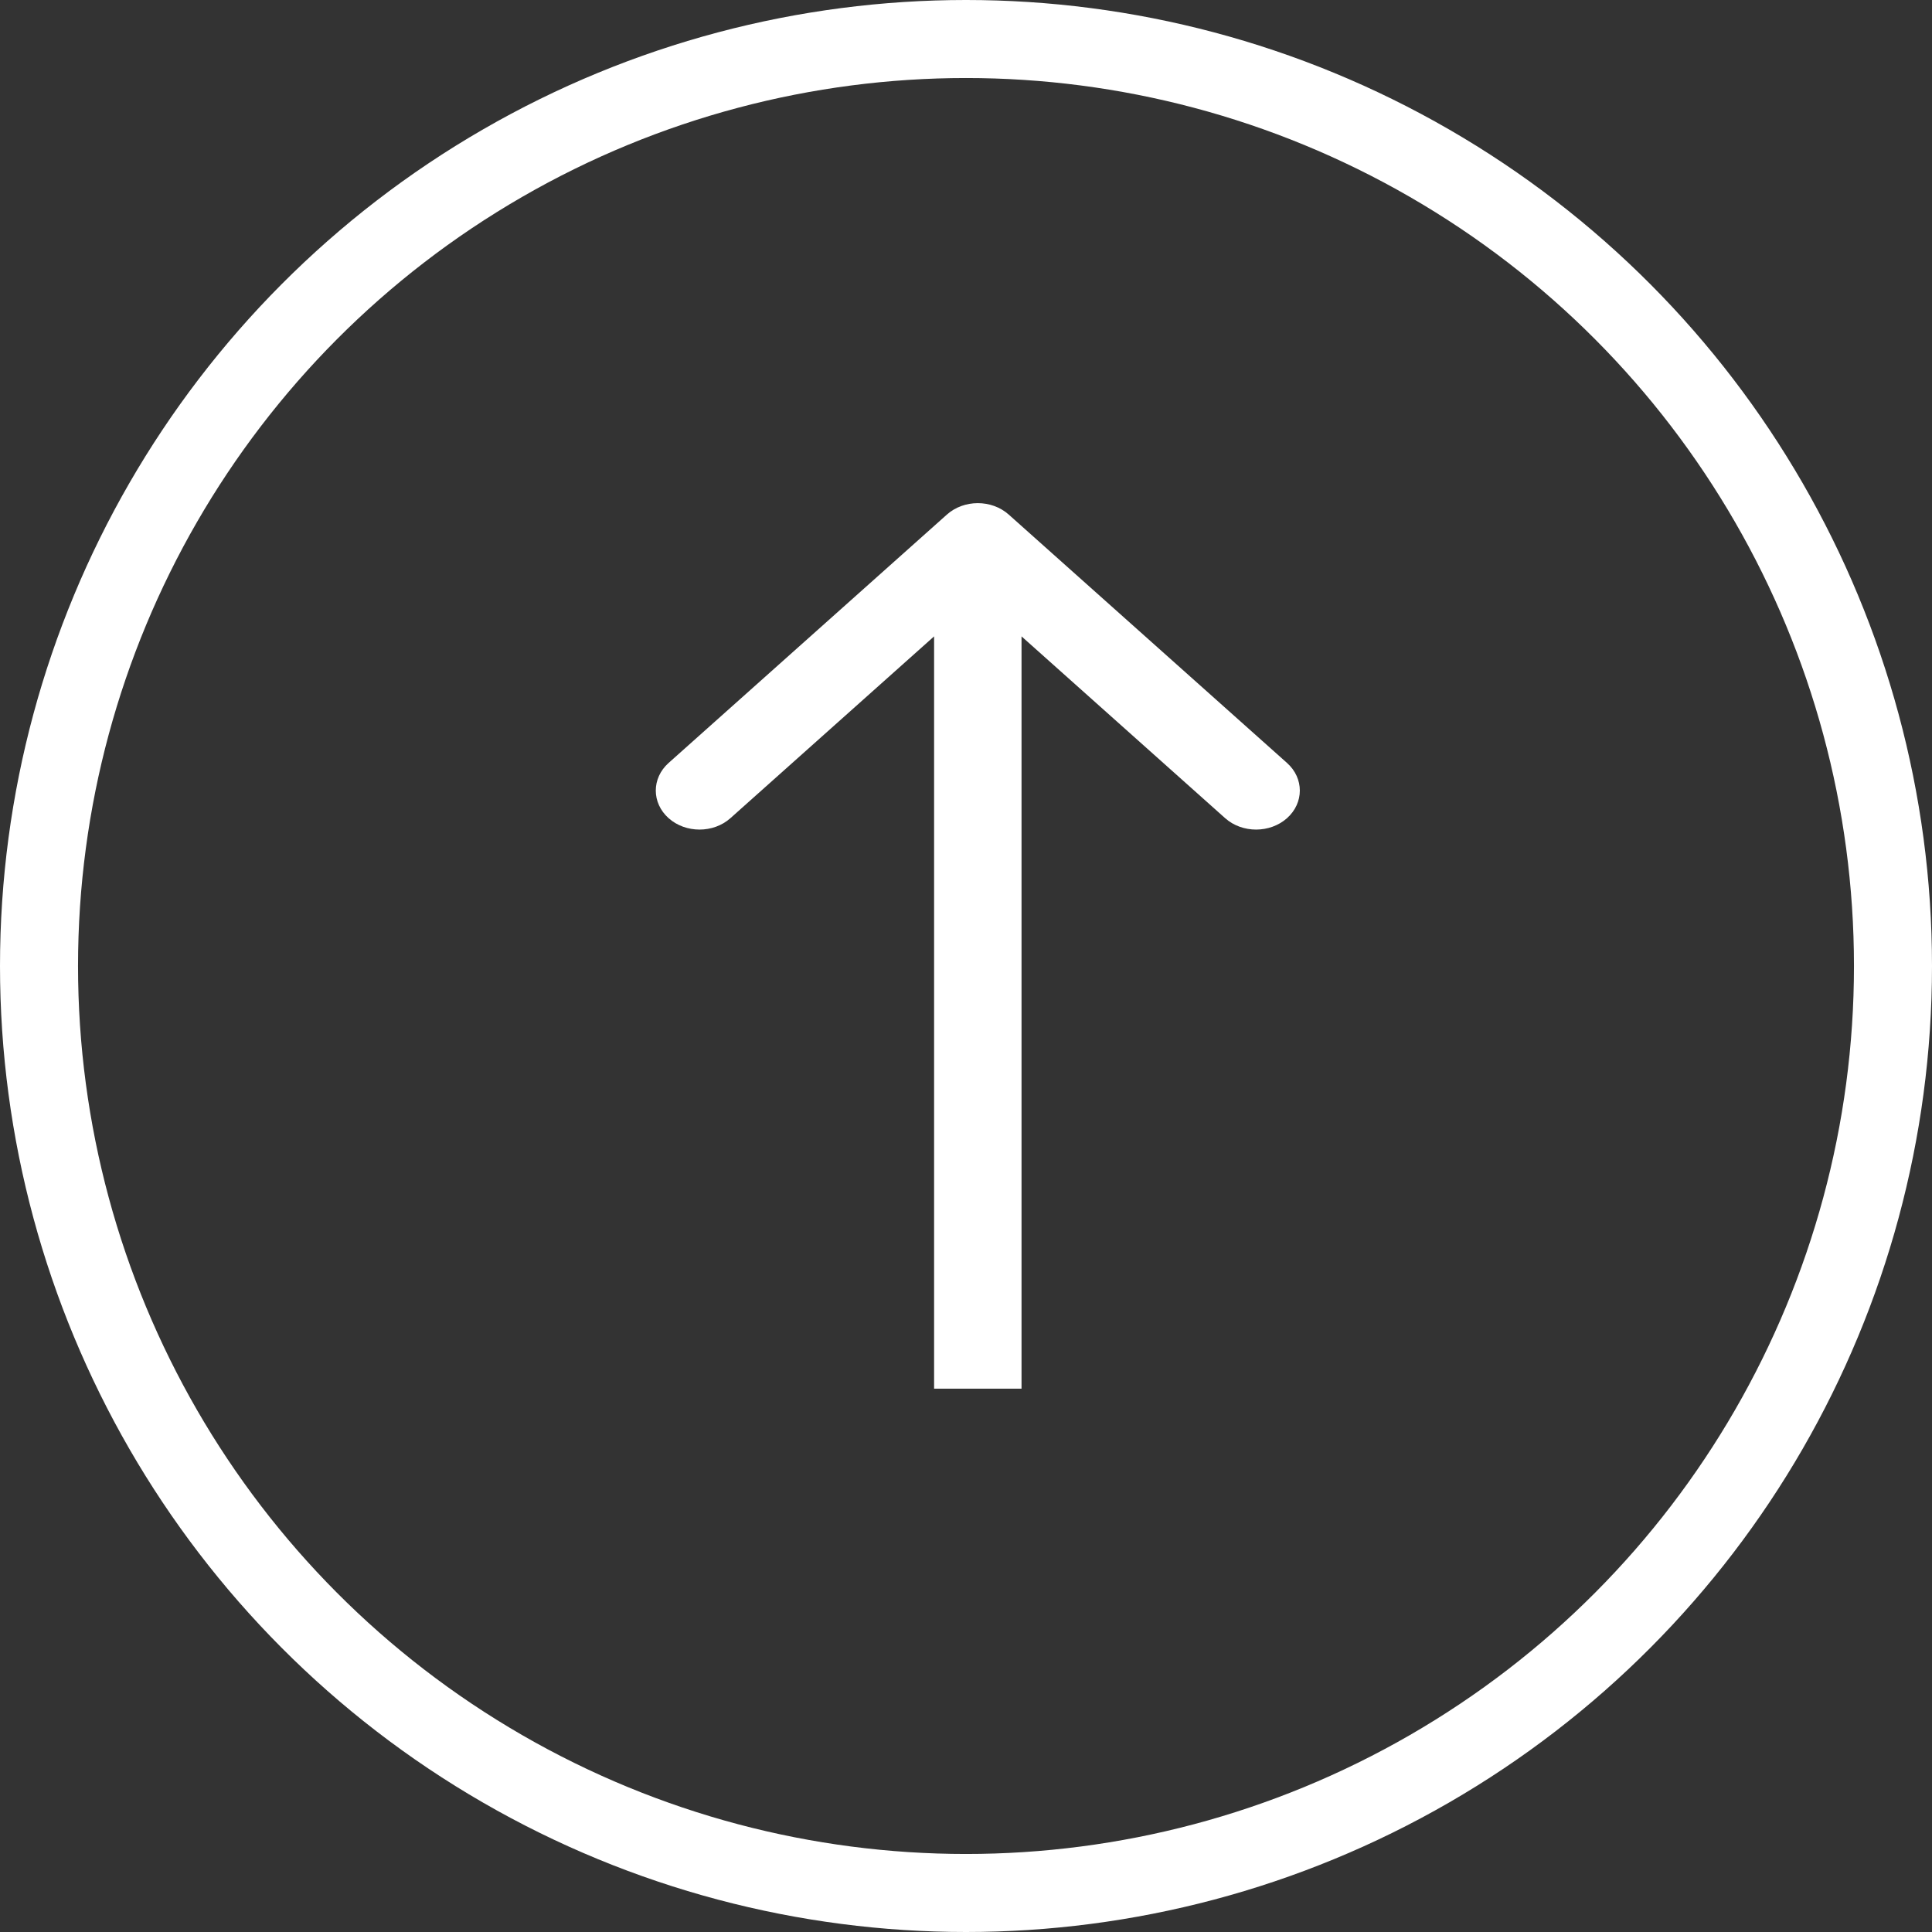 <svg width="31" height="31" viewBox="0 0 31 31" fill="none" xmlns="http://www.w3.org/2000/svg">
<rect x="0" y="0" width="31" height="31" fill="#333333" stroke="none"/>
<circle cx="15.5" cy="15.5" r="14.874" stroke="white" stroke-width="1.252"/>
<path fill-rule="evenodd" clip-rule="evenodd" d="M10.728 12.242L15.193 8.257C15.467 8.012 15.912 8.012 16.186 8.257L20.651 12.242C20.925 12.487 20.925 12.883 20.651 13.128C20.377 13.372 19.932 13.372 19.658 13.128L16.391 10.211L16.391 22.282L14.988 22.282L14.988 10.211L11.72 13.128C11.447 13.372 11.002 13.372 10.728 13.128C10.454 12.883 10.454 12.487 10.728 12.242Z" fill="white"/>
</svg>
